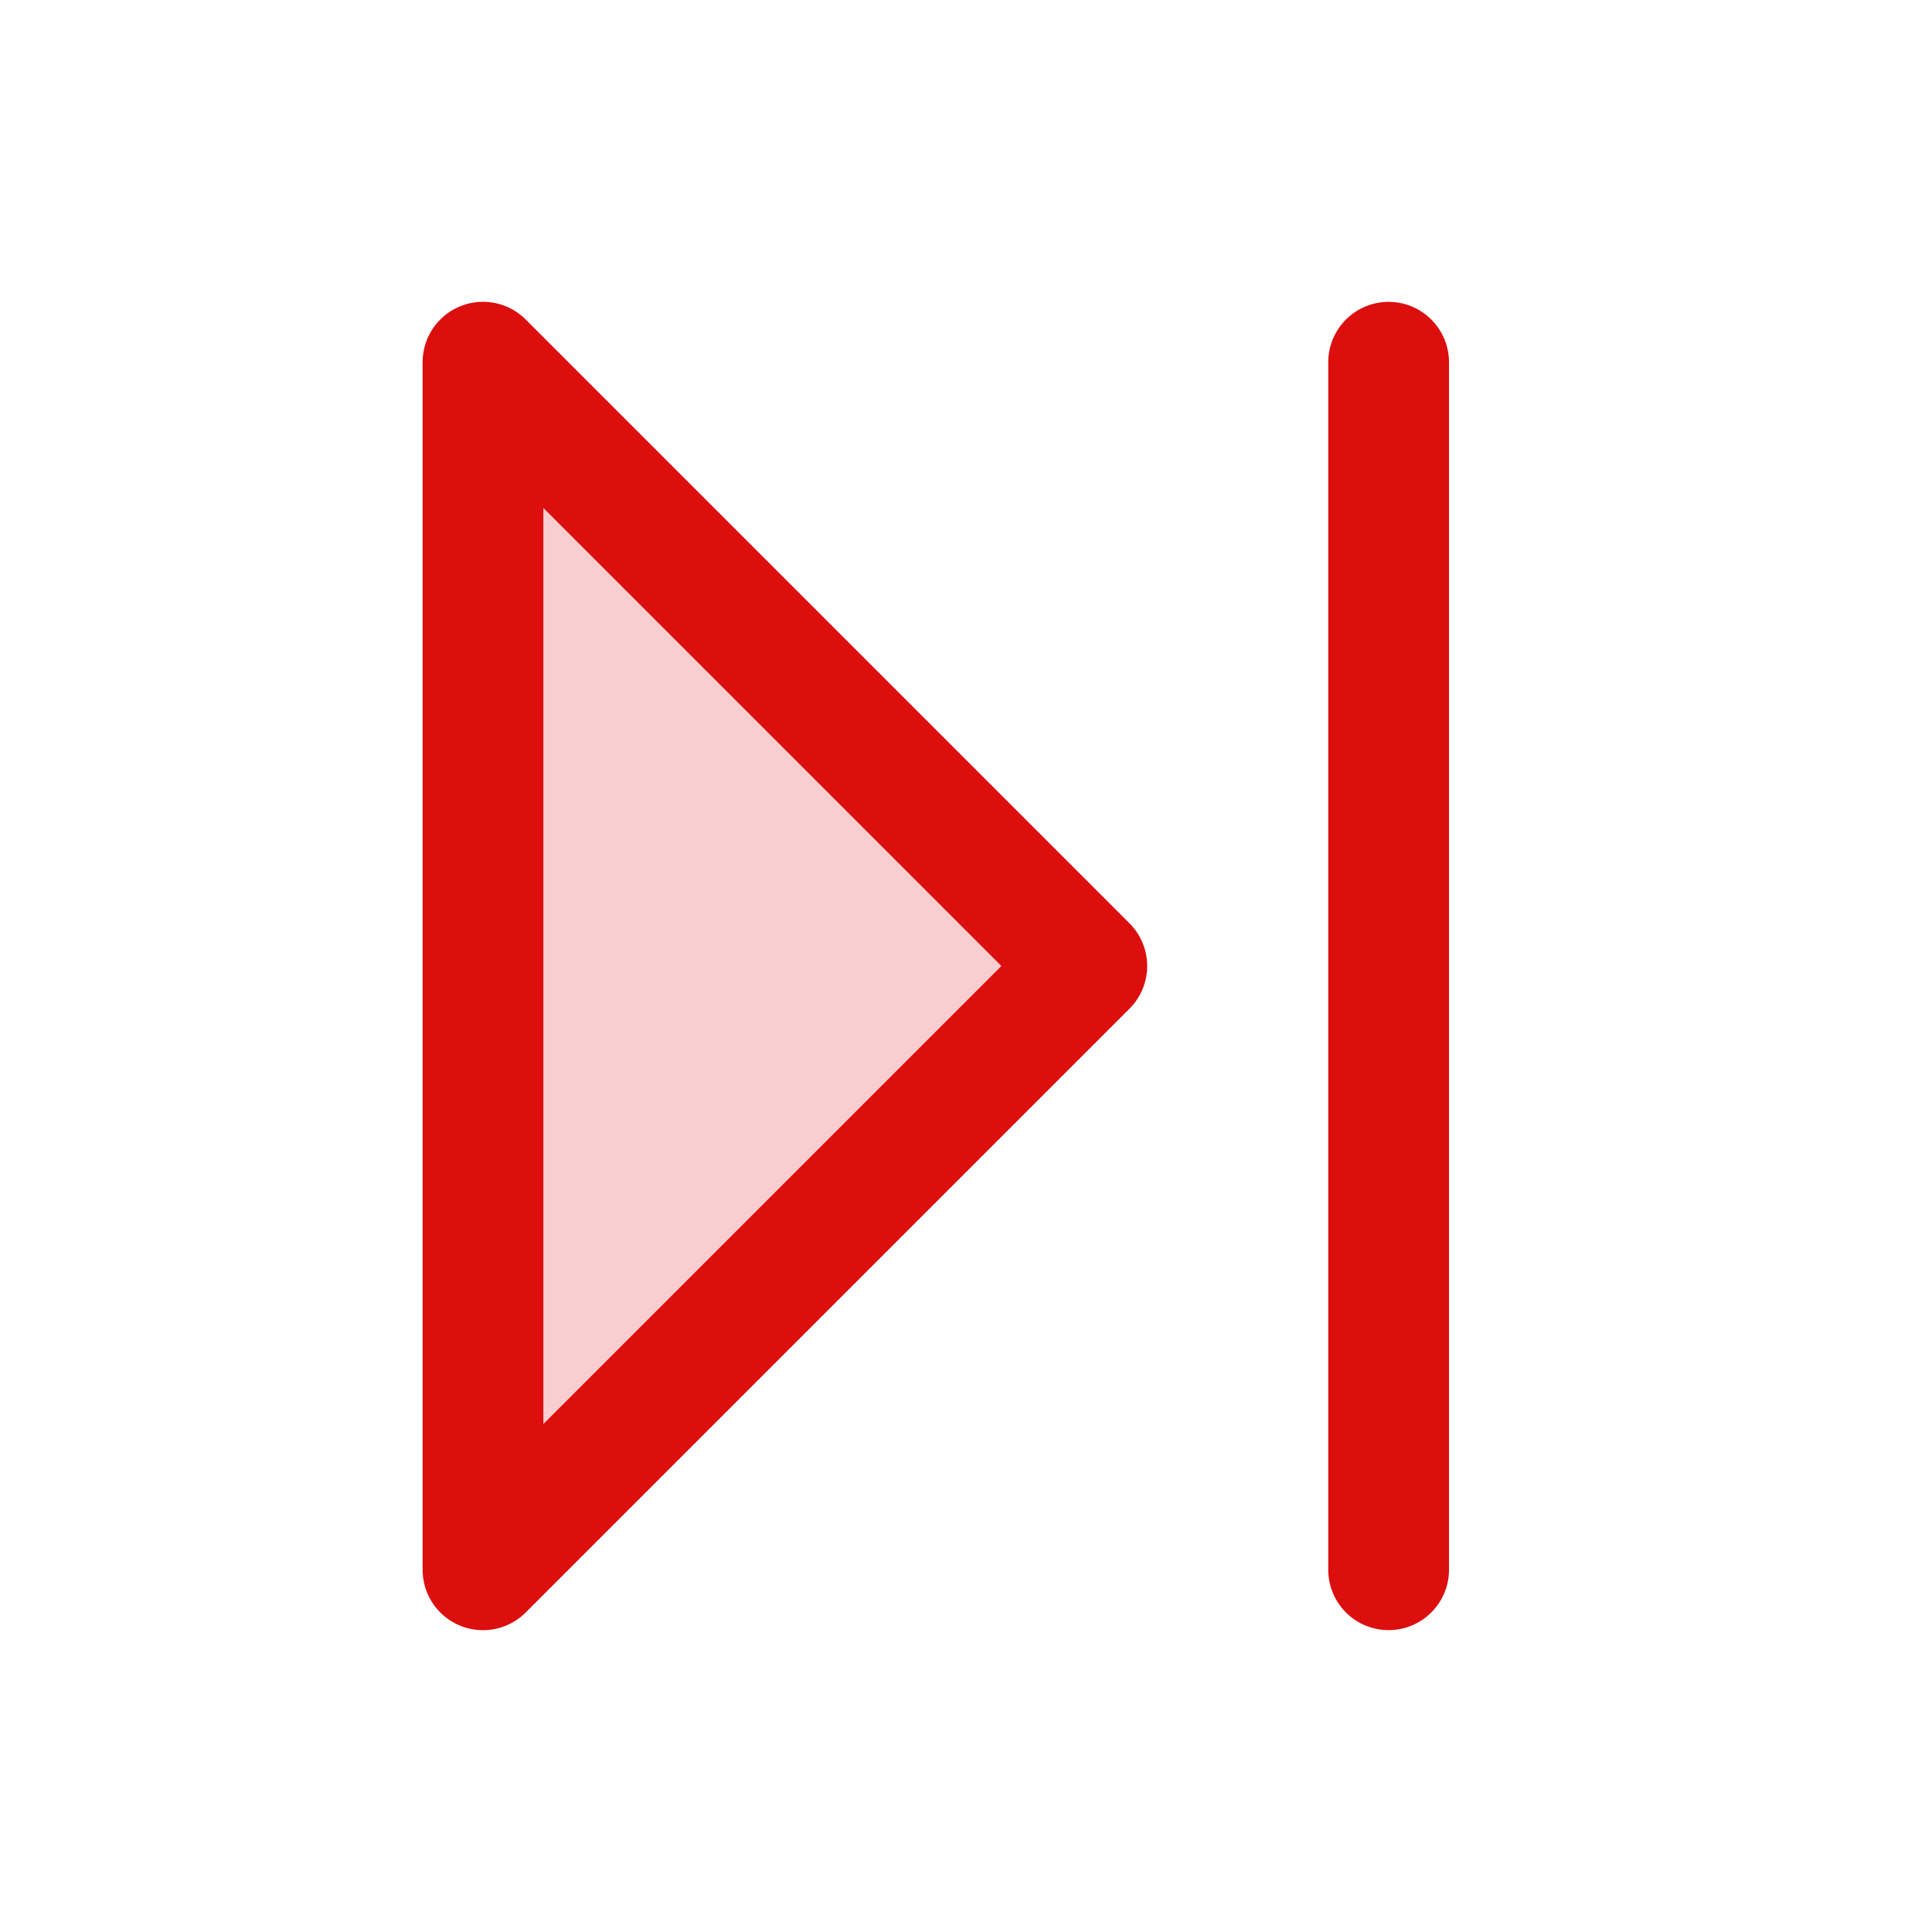 <svg xmlns="http://www.w3.org/2000/svg" viewBox="0 0 256 256" fill="#DD0E0E"><path d="M144,128,64,208V48Z" opacity="0.2"/><path d="M69.66,42.34A8,8,0,0,0,56,48V208a8,8,0,0,0,13.66,5.66l80-80a8,8,0,0,0,0-11.32ZM72,188.69V67.31L132.69,128ZM192,48V208a8,8,0,0,1-16,0V48a8,8,0,0,1,16,0Z"/></svg>